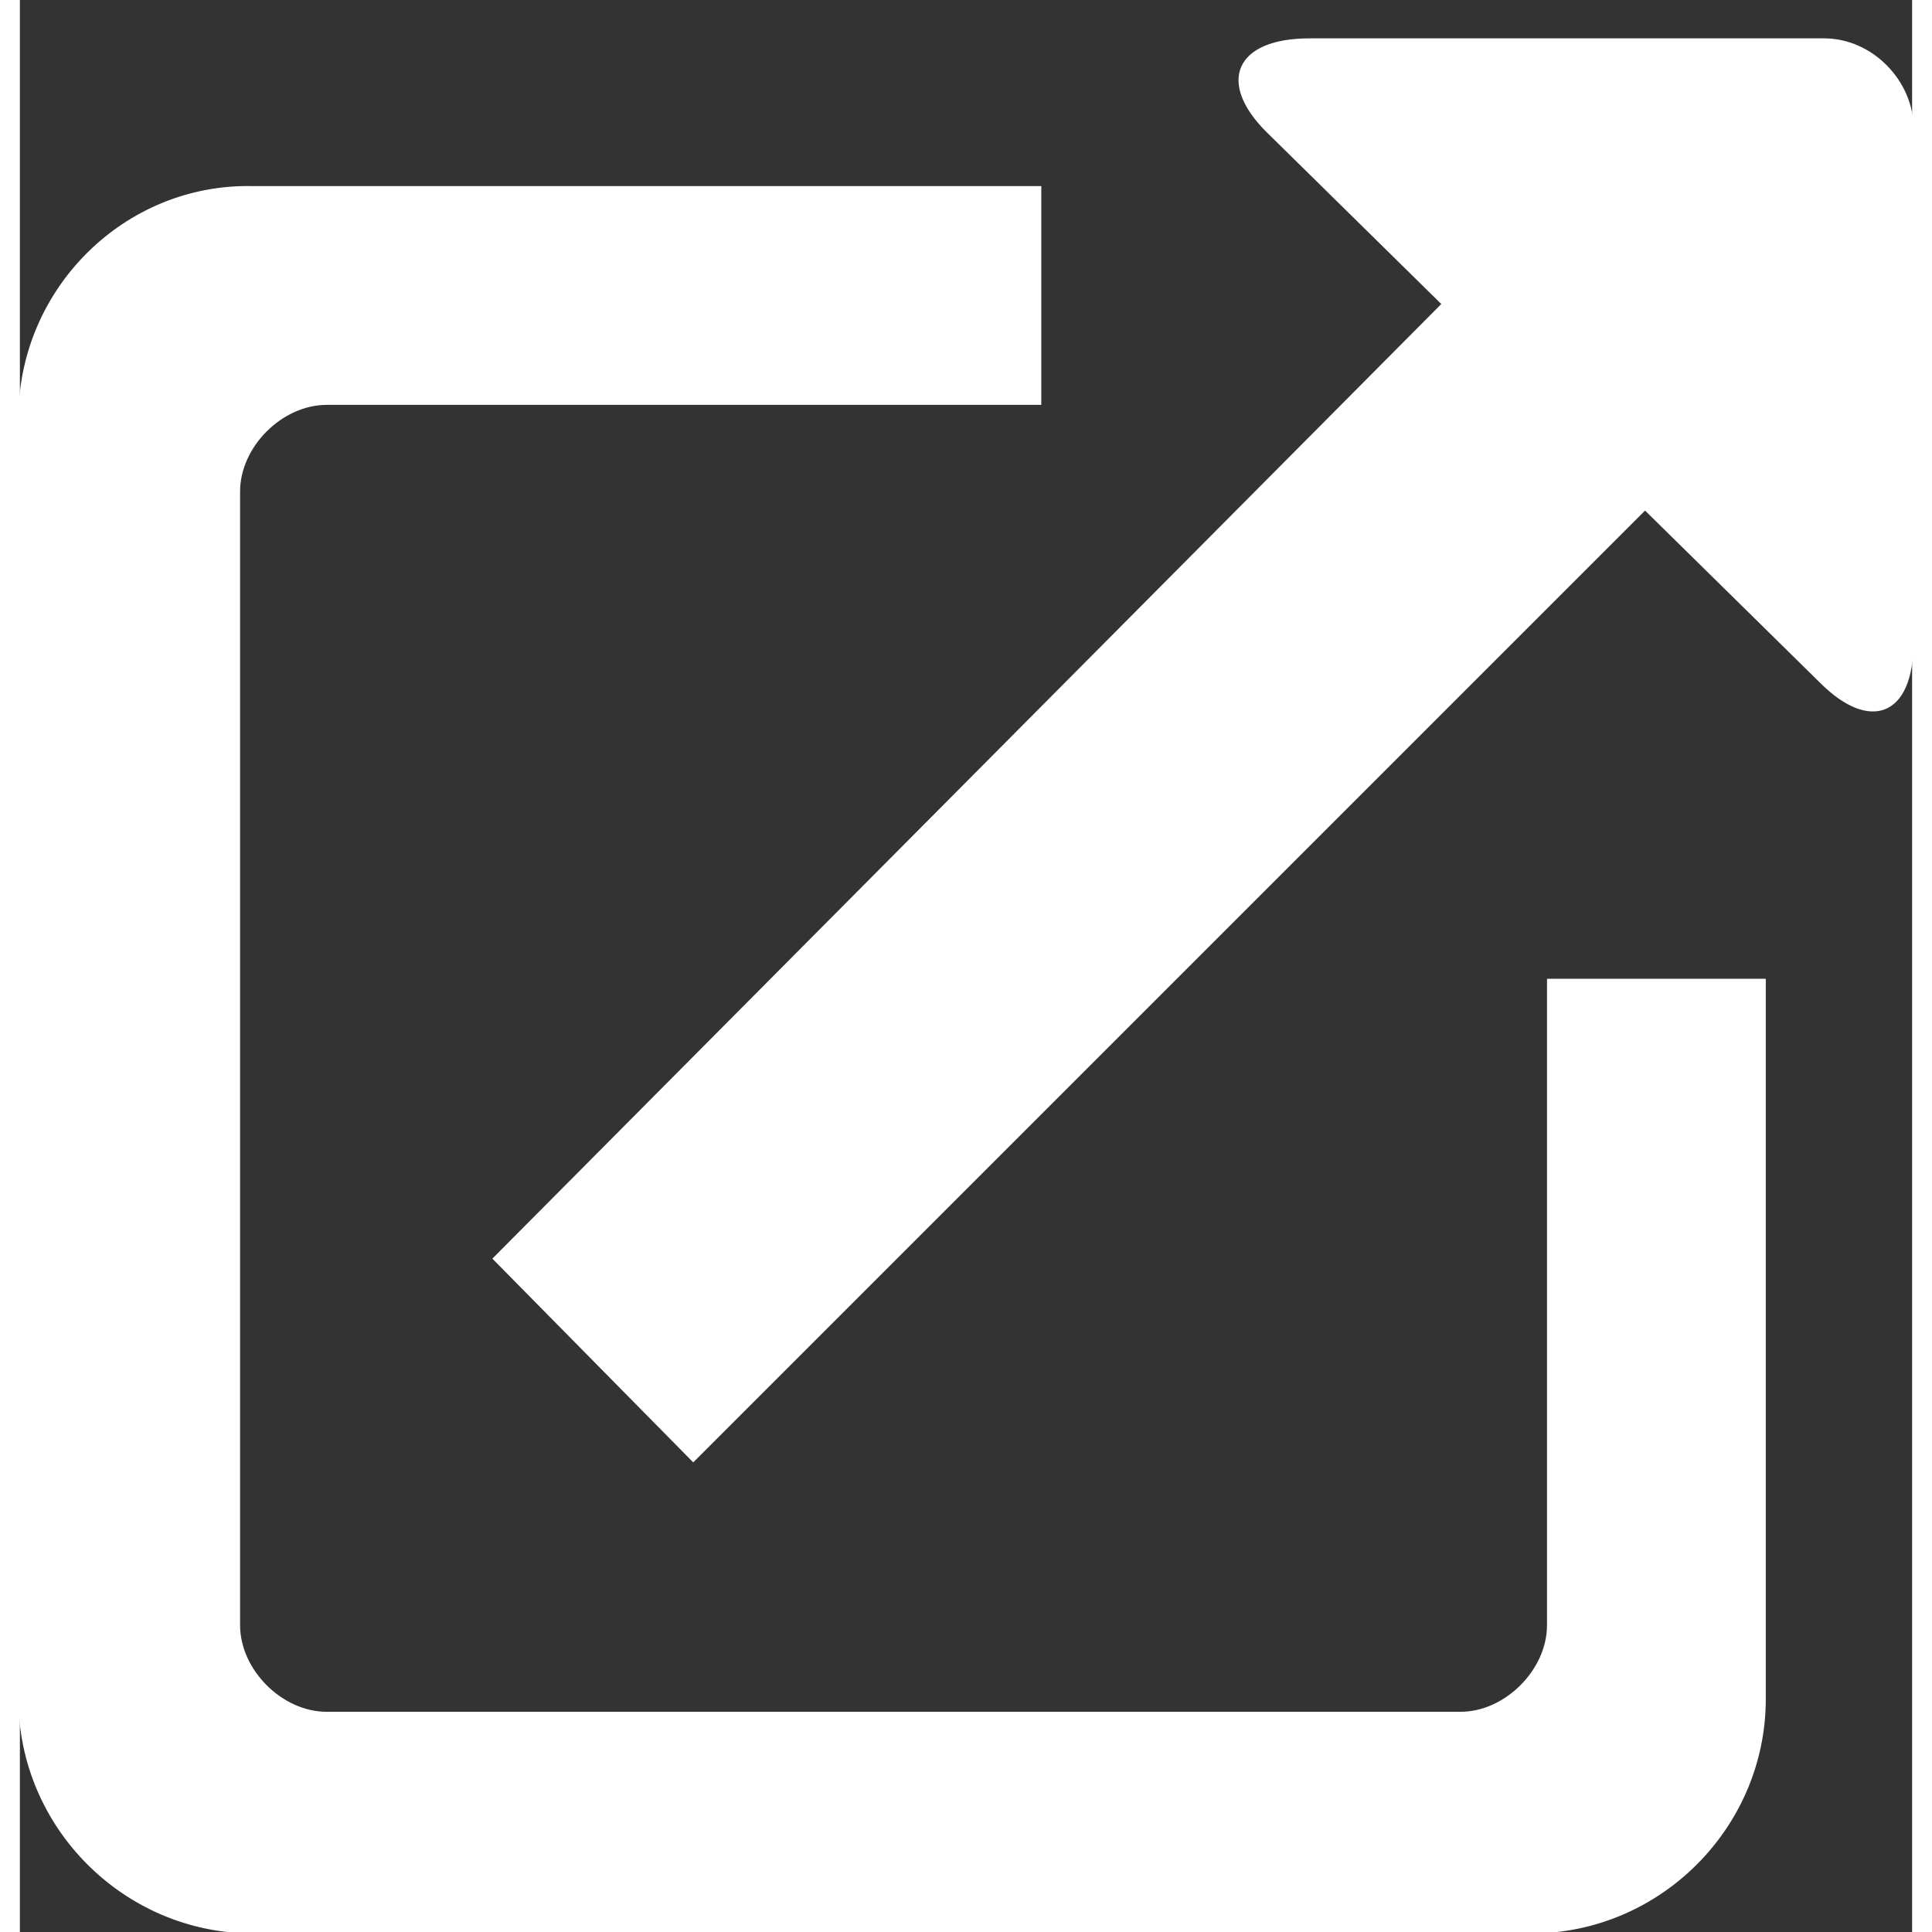 <svg xmlns="http://www.w3.org/2000/svg" width="18" height="18" viewBox="0 0 666 680">
<rect x="0" y="0" width="666" height="680" fill="#333333" stroke="none"/>
<path fill="#FFFFFF" stroke="#FFFFFF" stroke-width="1" d="M501 107L167 443l70 71l335-335l62 61c17 17 32 12 32-14V45c0-16-14-31-31-31H454c-26 0-32 15-15 32zm37 465V345h76v253c0 45-37 82-82 82H82c-45 0-82-37-82-82V147c0-45 37-82 82-81h277v76H108c-16 0-31 15-31 31v399c0 16 15 31 31 31h399c16 0 31-15 31-31z"/>
</svg>